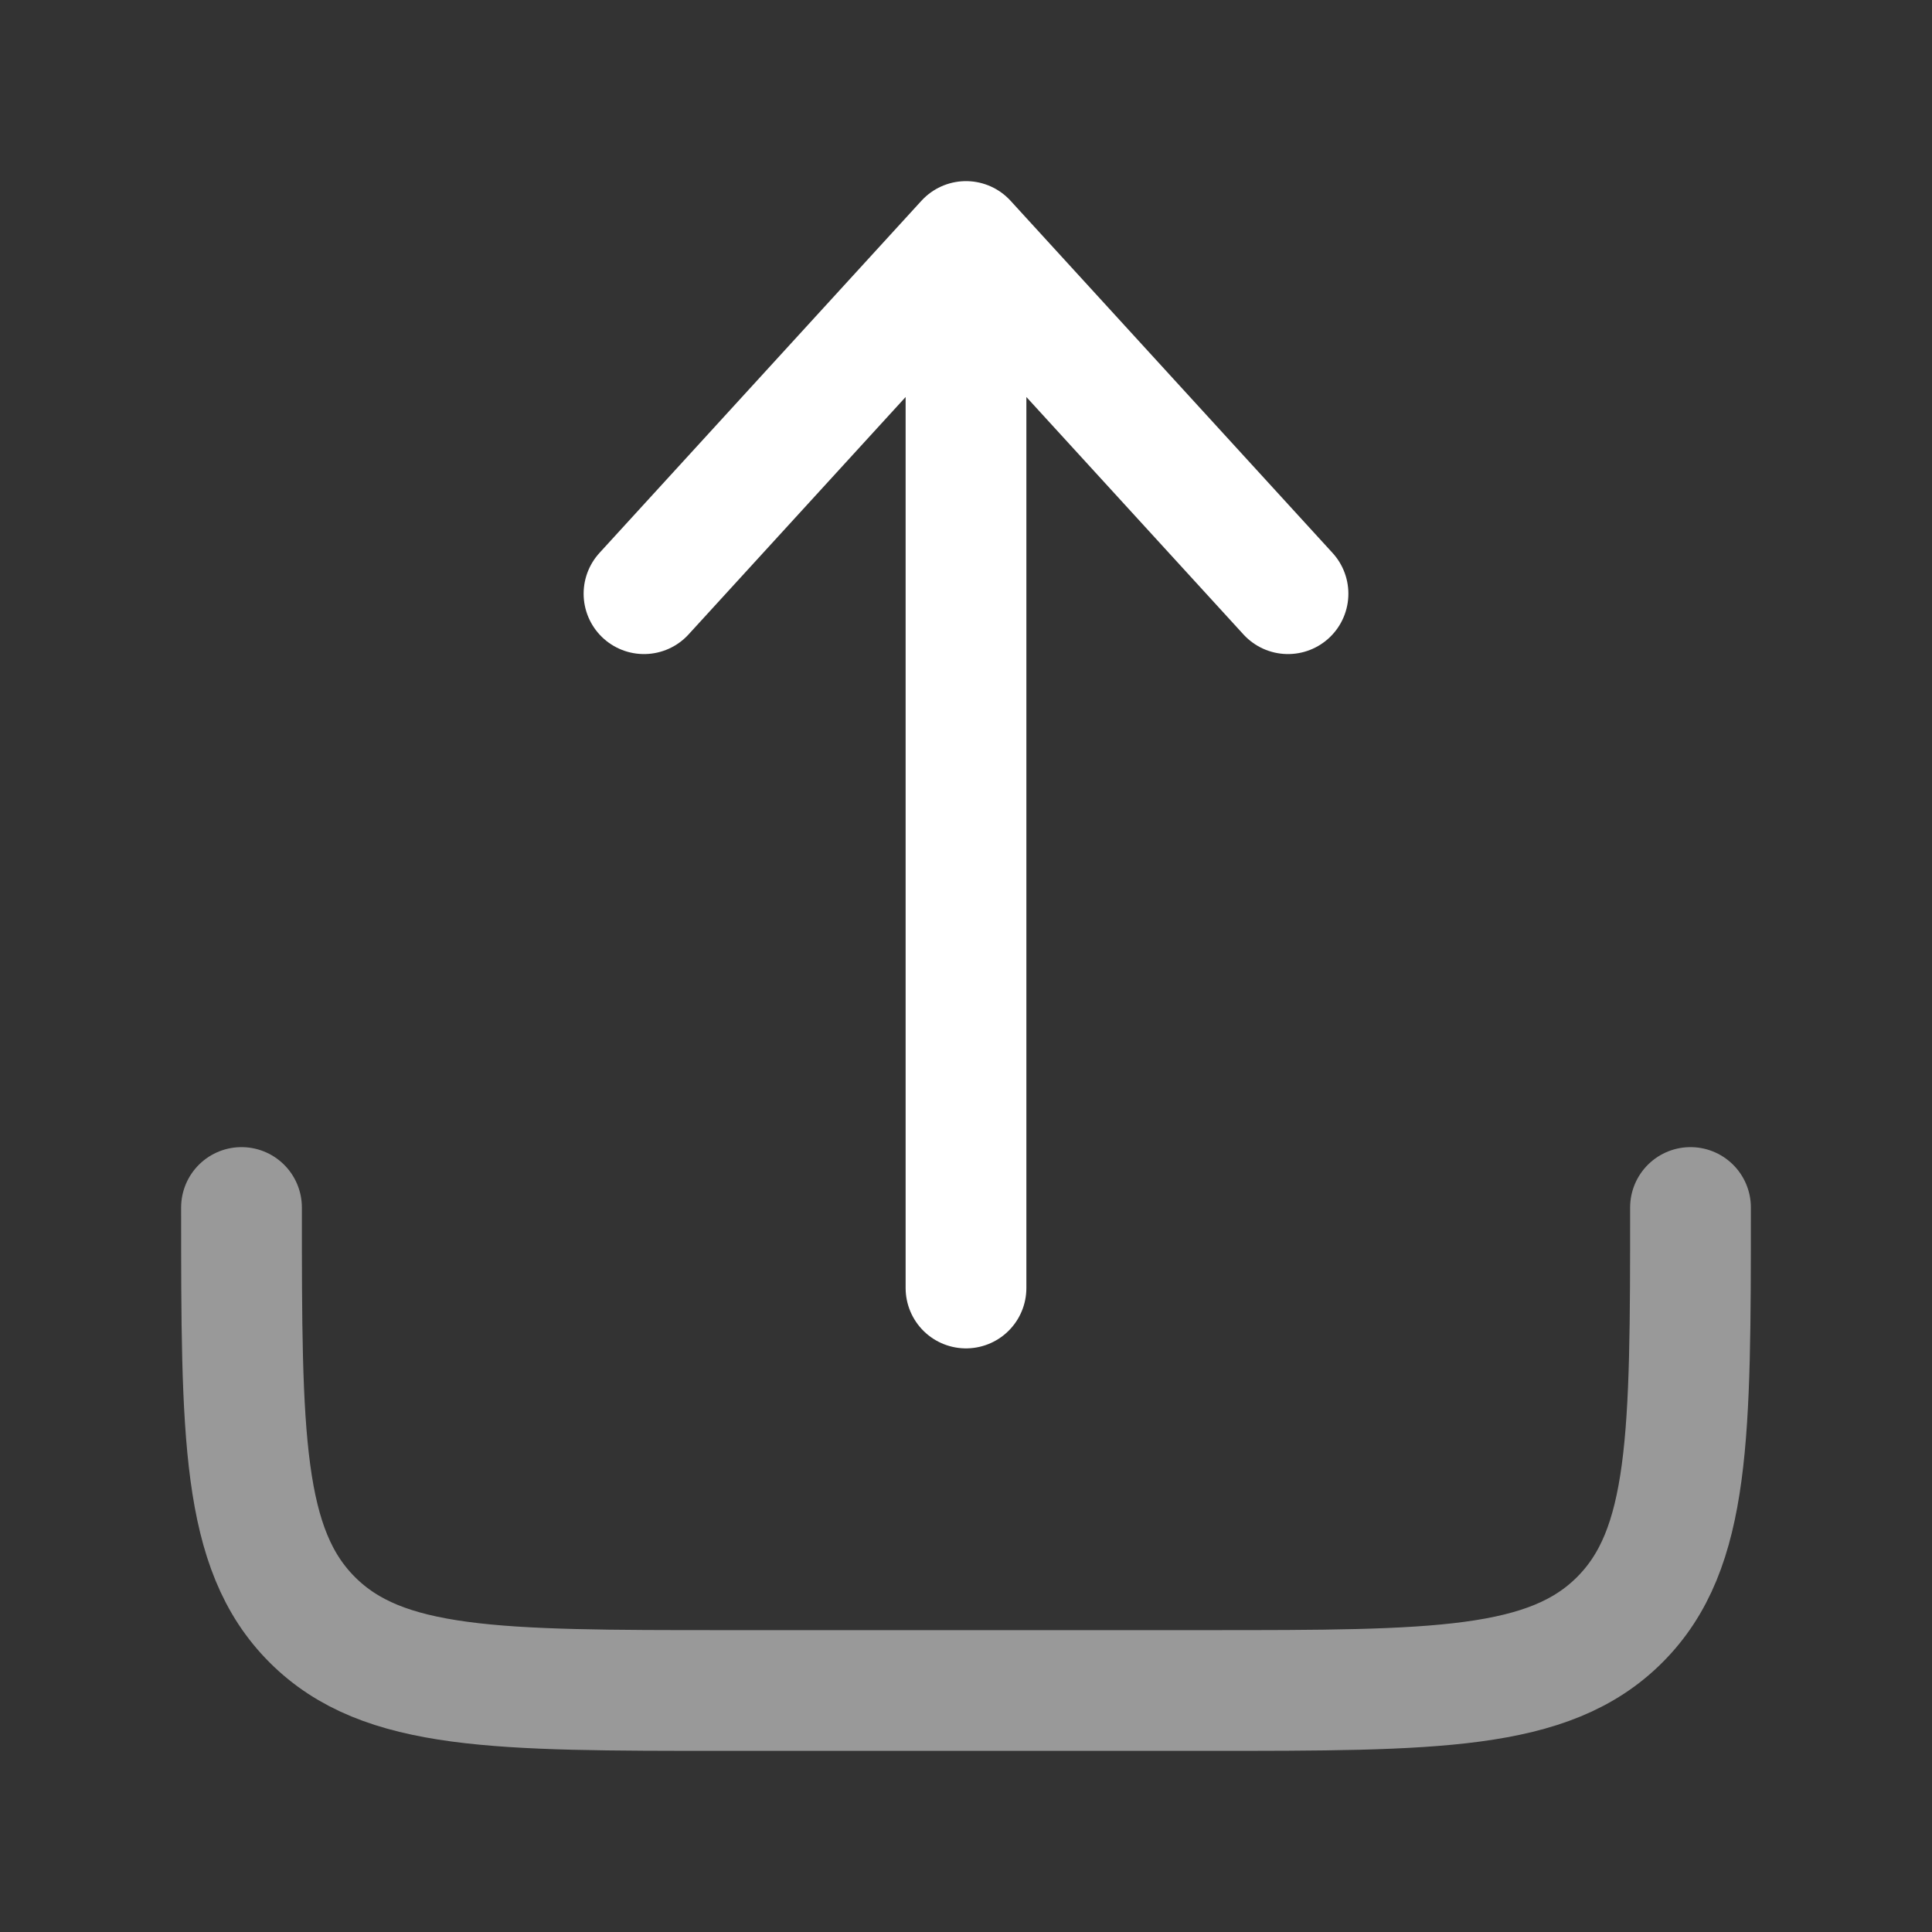 <?xml version="1.0" encoding="utf-8"?><!-- Uploaded to: SVG Repo, www.svgrepo.com, Generator: SVG Repo Mixer Tools -->
<svg width="800px" height="800px" viewBox="0 0 24 24" fill="none" xmlns="http://www.w3.org/2000/svg">
<rect x="0" y="0" width="24" height="24" fill="#333333" stroke="none"/>
<path opacity="0.5" d="M3 15C3 17.828 3 19.243 3.879 20.121C4.757 21 6.172 21 9 21H15C17.828 21 19.243 21 20.121 20.121C21 19.243 21 17.828 21 15" stroke="#ffffff" stroke-width="1.5" stroke-linecap="round" stroke-linejoin="round"/>
<path d="M12 16V3M12 3L16 7.375M12 3L8 7.375" stroke="#ffffff" stroke-width="1.5" stroke-linecap="round" stroke-linejoin="round"/>
</svg>